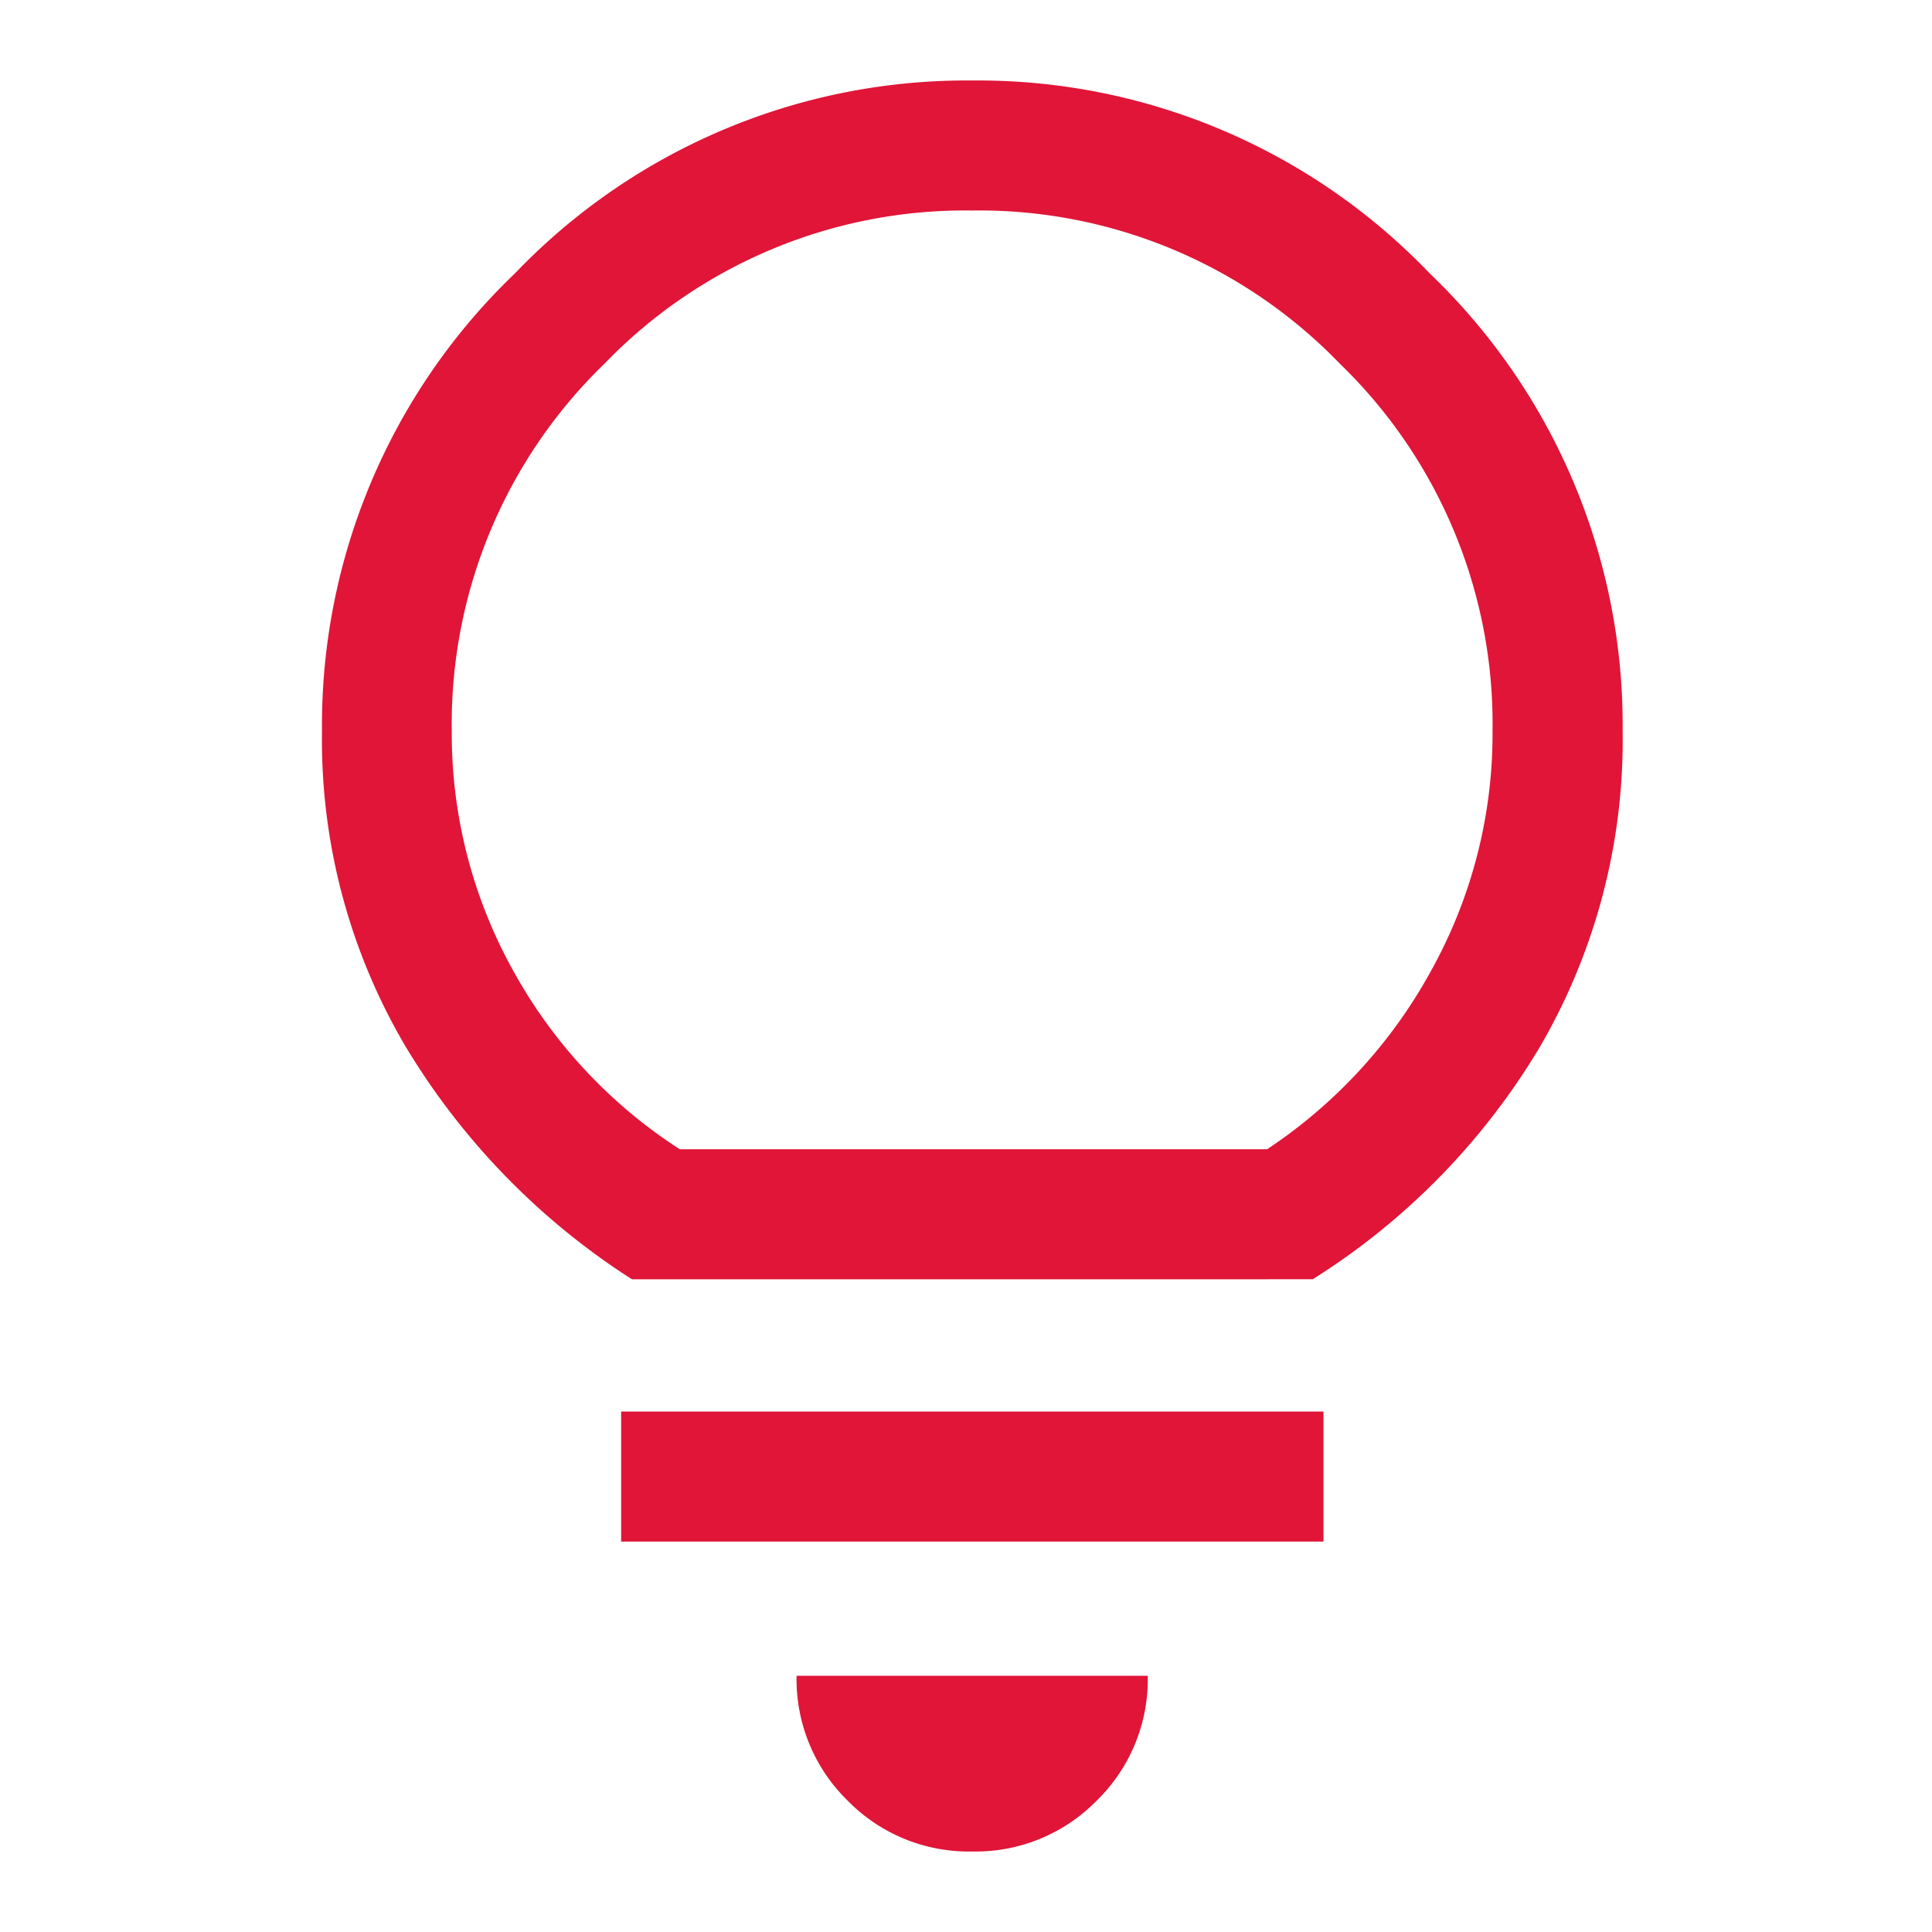 <svg xmlns="http://www.w3.org/2000/svg" width="48" height="48" viewBox="0 0 48 48">
  <g id="demand" transform="translate(9620 332)">
    <rect id="Rectangle_1314" data-name="Rectangle 1314" width="48" height="48" transform="translate(-9620 -332)" fill="#e01538" opacity="0"/>
    <path id="lightbulb_FILL0_wght400_GRAD0_opsz48" d="M196.157-853a4.212,4.212,0,0,1-3.1-1.266,4.212,4.212,0,0,1-1.266-3.1h8.725a4.212,4.212,0,0,1-1.266,3.1A4.212,4.212,0,0,1,196.157-853Zm-8.725-7.7v-3.231h17.449v3.231Zm.269-6.516a17.672,17.672,0,0,1-5.628-5.79A14.993,14.993,0,0,1,180-880.843a15.529,15.529,0,0,1,4.793-11.364A15.529,15.529,0,0,1,196.157-897a15.529,15.529,0,0,1,11.364,4.793,15.529,15.529,0,0,1,4.793,11.364,15.145,15.145,0,0,1-2.046,7.836,17.237,17.237,0,0,1-5.655,5.79Zm1.185-3.231h14.595a12.551,12.551,0,0,0,4.093-4.47,12.114,12.114,0,0,0,1.508-5.924,12.446,12.446,0,0,0-3.8-9.129,12.446,12.446,0,0,0-9.129-3.8,12.446,12.446,0,0,0-9.129,3.8,12.446,12.446,0,0,0-3.8,9.129,12.114,12.114,0,0,0,1.508,5.924A12.38,12.38,0,0,0,188.886-870.449ZM196.157-870.449Z" transform="translate(-9792 567)" fill="#e01538"/>
  </g>
</svg>
